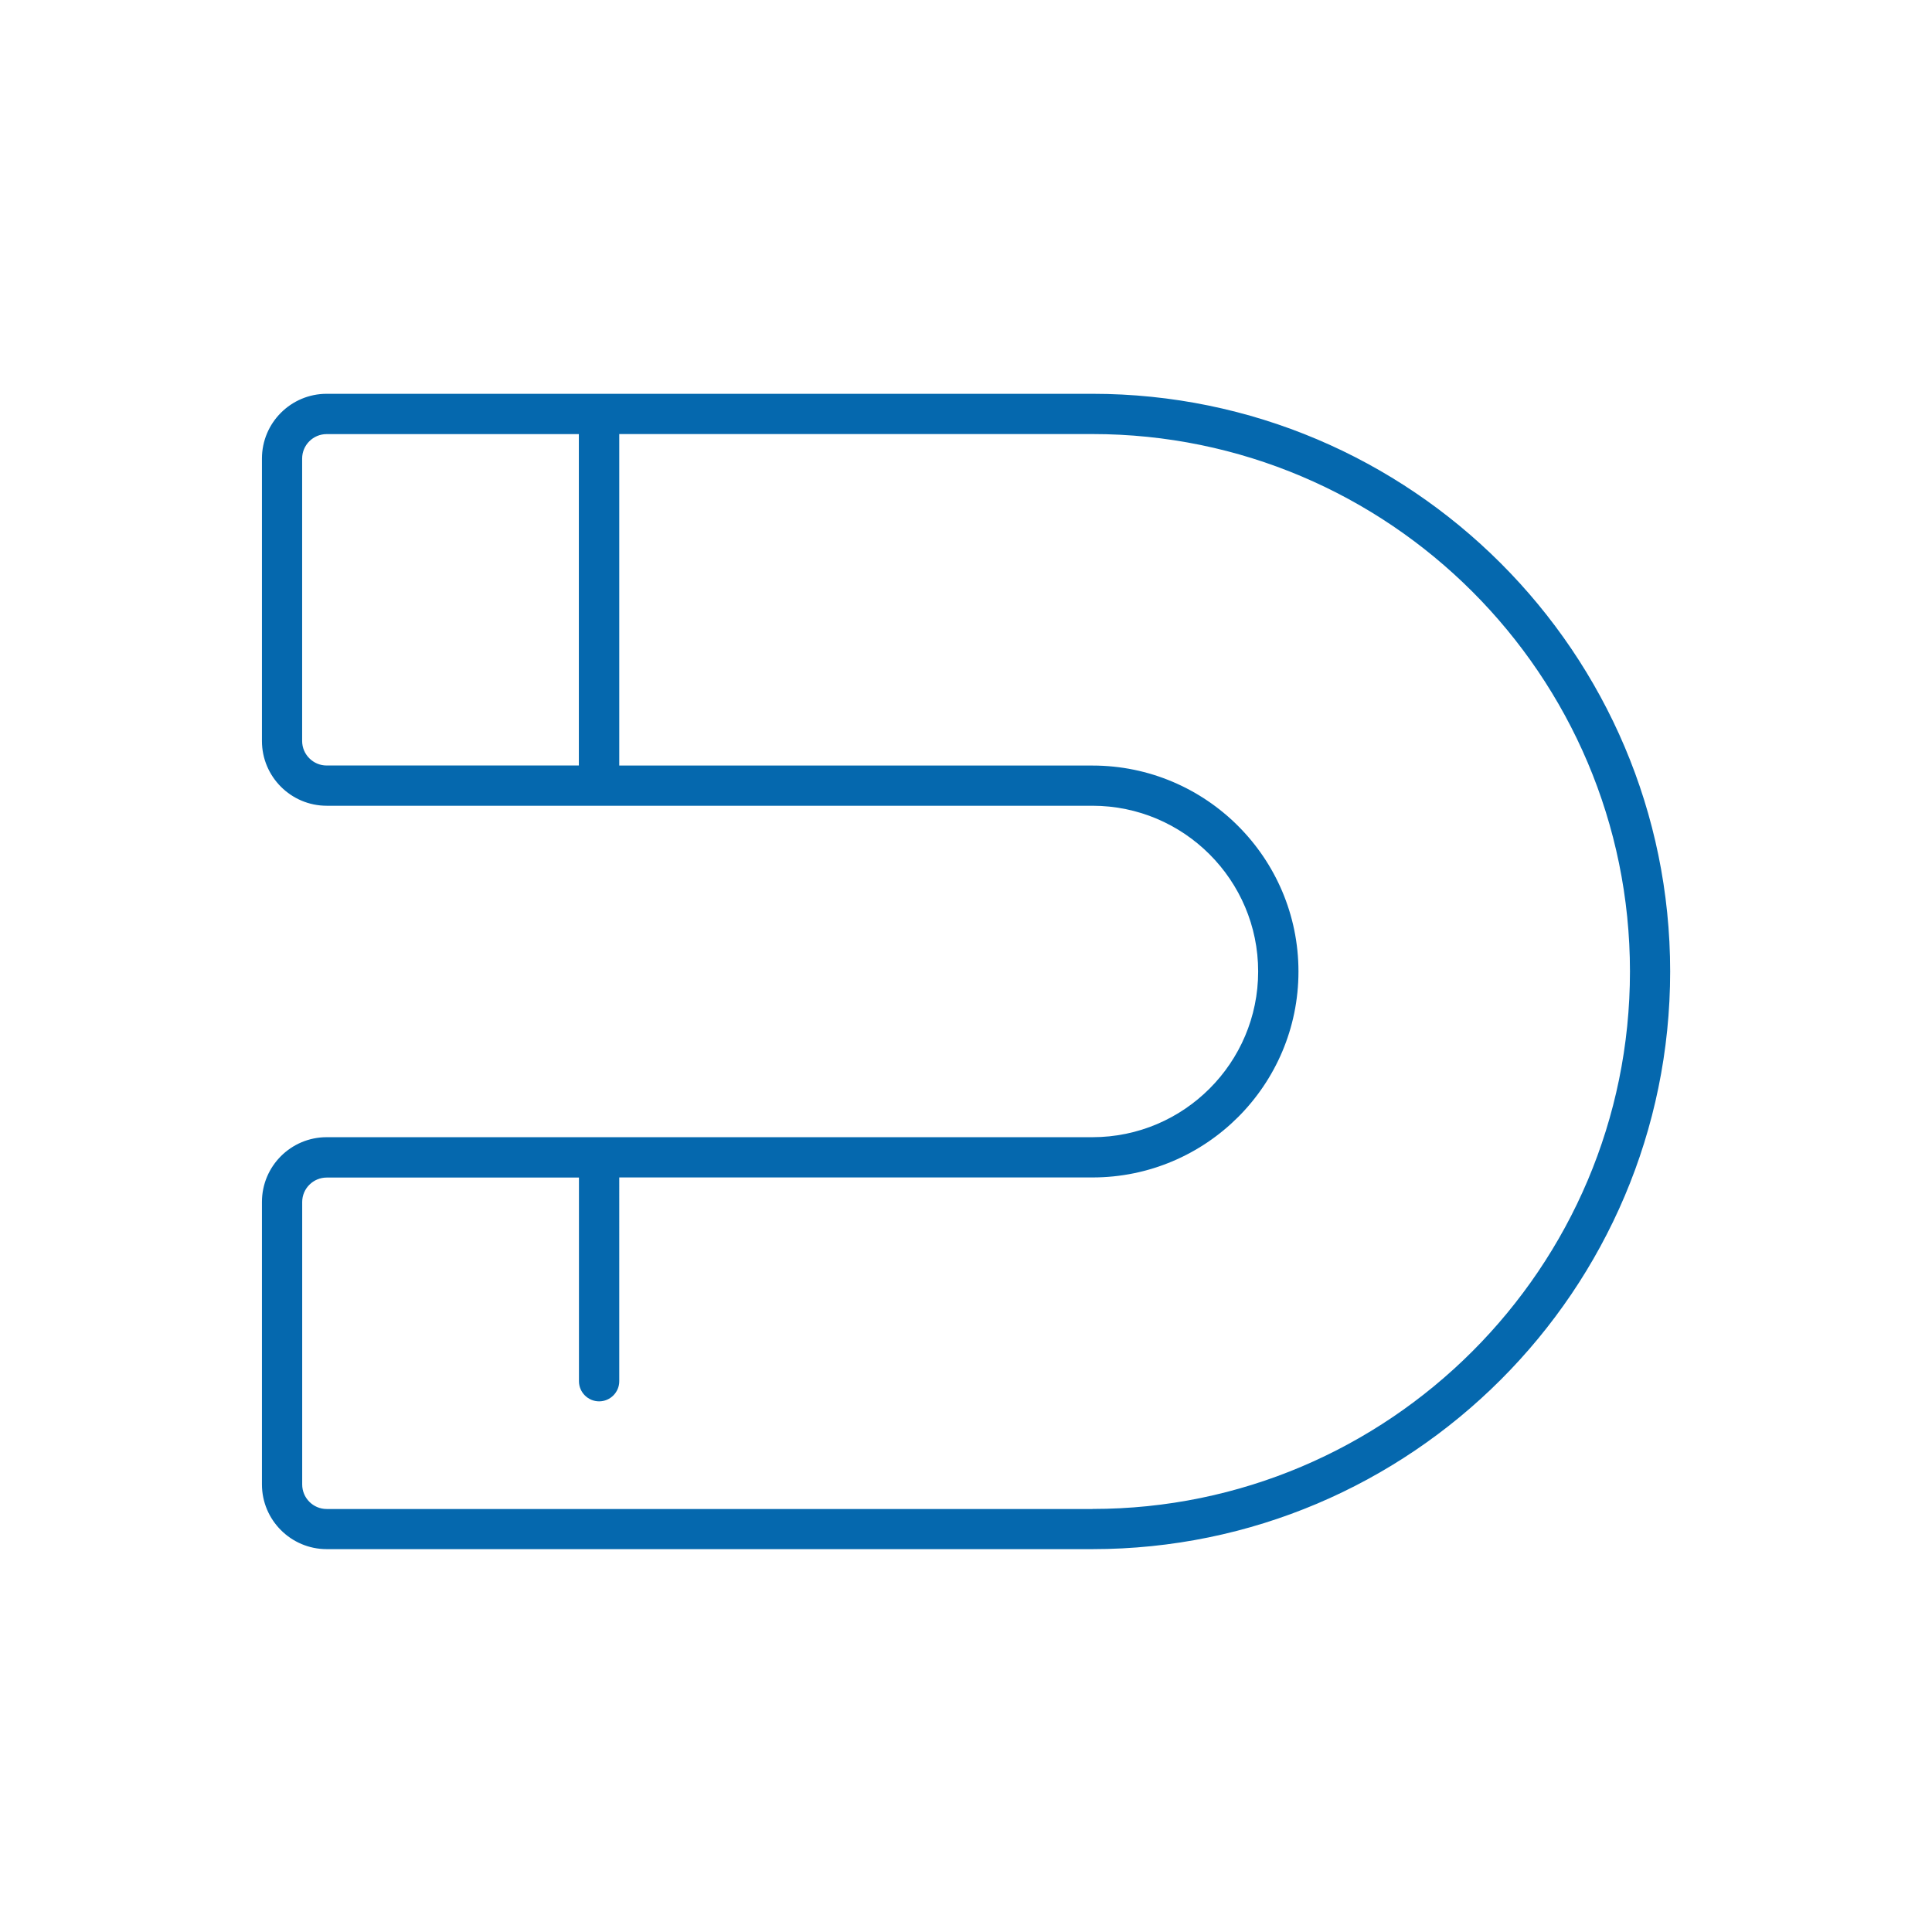 <svg xmlns="http://www.w3.org/2000/svg" viewBox="0 0 36 36">
  <path fill="#0568ae" d="M20.355 7.338H6.087c-.665 0-1.206.54-1.206 1.206v5.264c0 .665.542 1.206 1.207 1.206h14.268c1.703 0 3.088 1.385 3.088 3.088s-1.385 3.088-3.088 3.088H6.087c-.665 0-1.206.54-1.206 1.206v5.264c0 .665.542 1.206 1.207 1.206h14.268c5.936 0 10.765-4.83 10.765-10.764S26.29 7.338 20.355 7.338zM5.63 13.808V8.545c0-.252.205-.456.456-.456h4.7v6.175h-4.7c-.25 0-.456-.205-.456-.457zm14.725 14.31H6.087c-.252 0-.456-.206-.456-.457v-5.263c0-.252.206-.456.457-.456h4.7v3.795c0 .207.17.375.376.375s.375-.168.375-.375V21.94h8.818c2.117 0 3.838-1.72 3.838-3.837s-1.722-3.838-3.838-3.838h-8.818V8.088h8.818c5.522 0 10.015 4.492 10.015 10.014 0 5.523-4.493 10.015-10.015 10.015z"/>
</svg>

